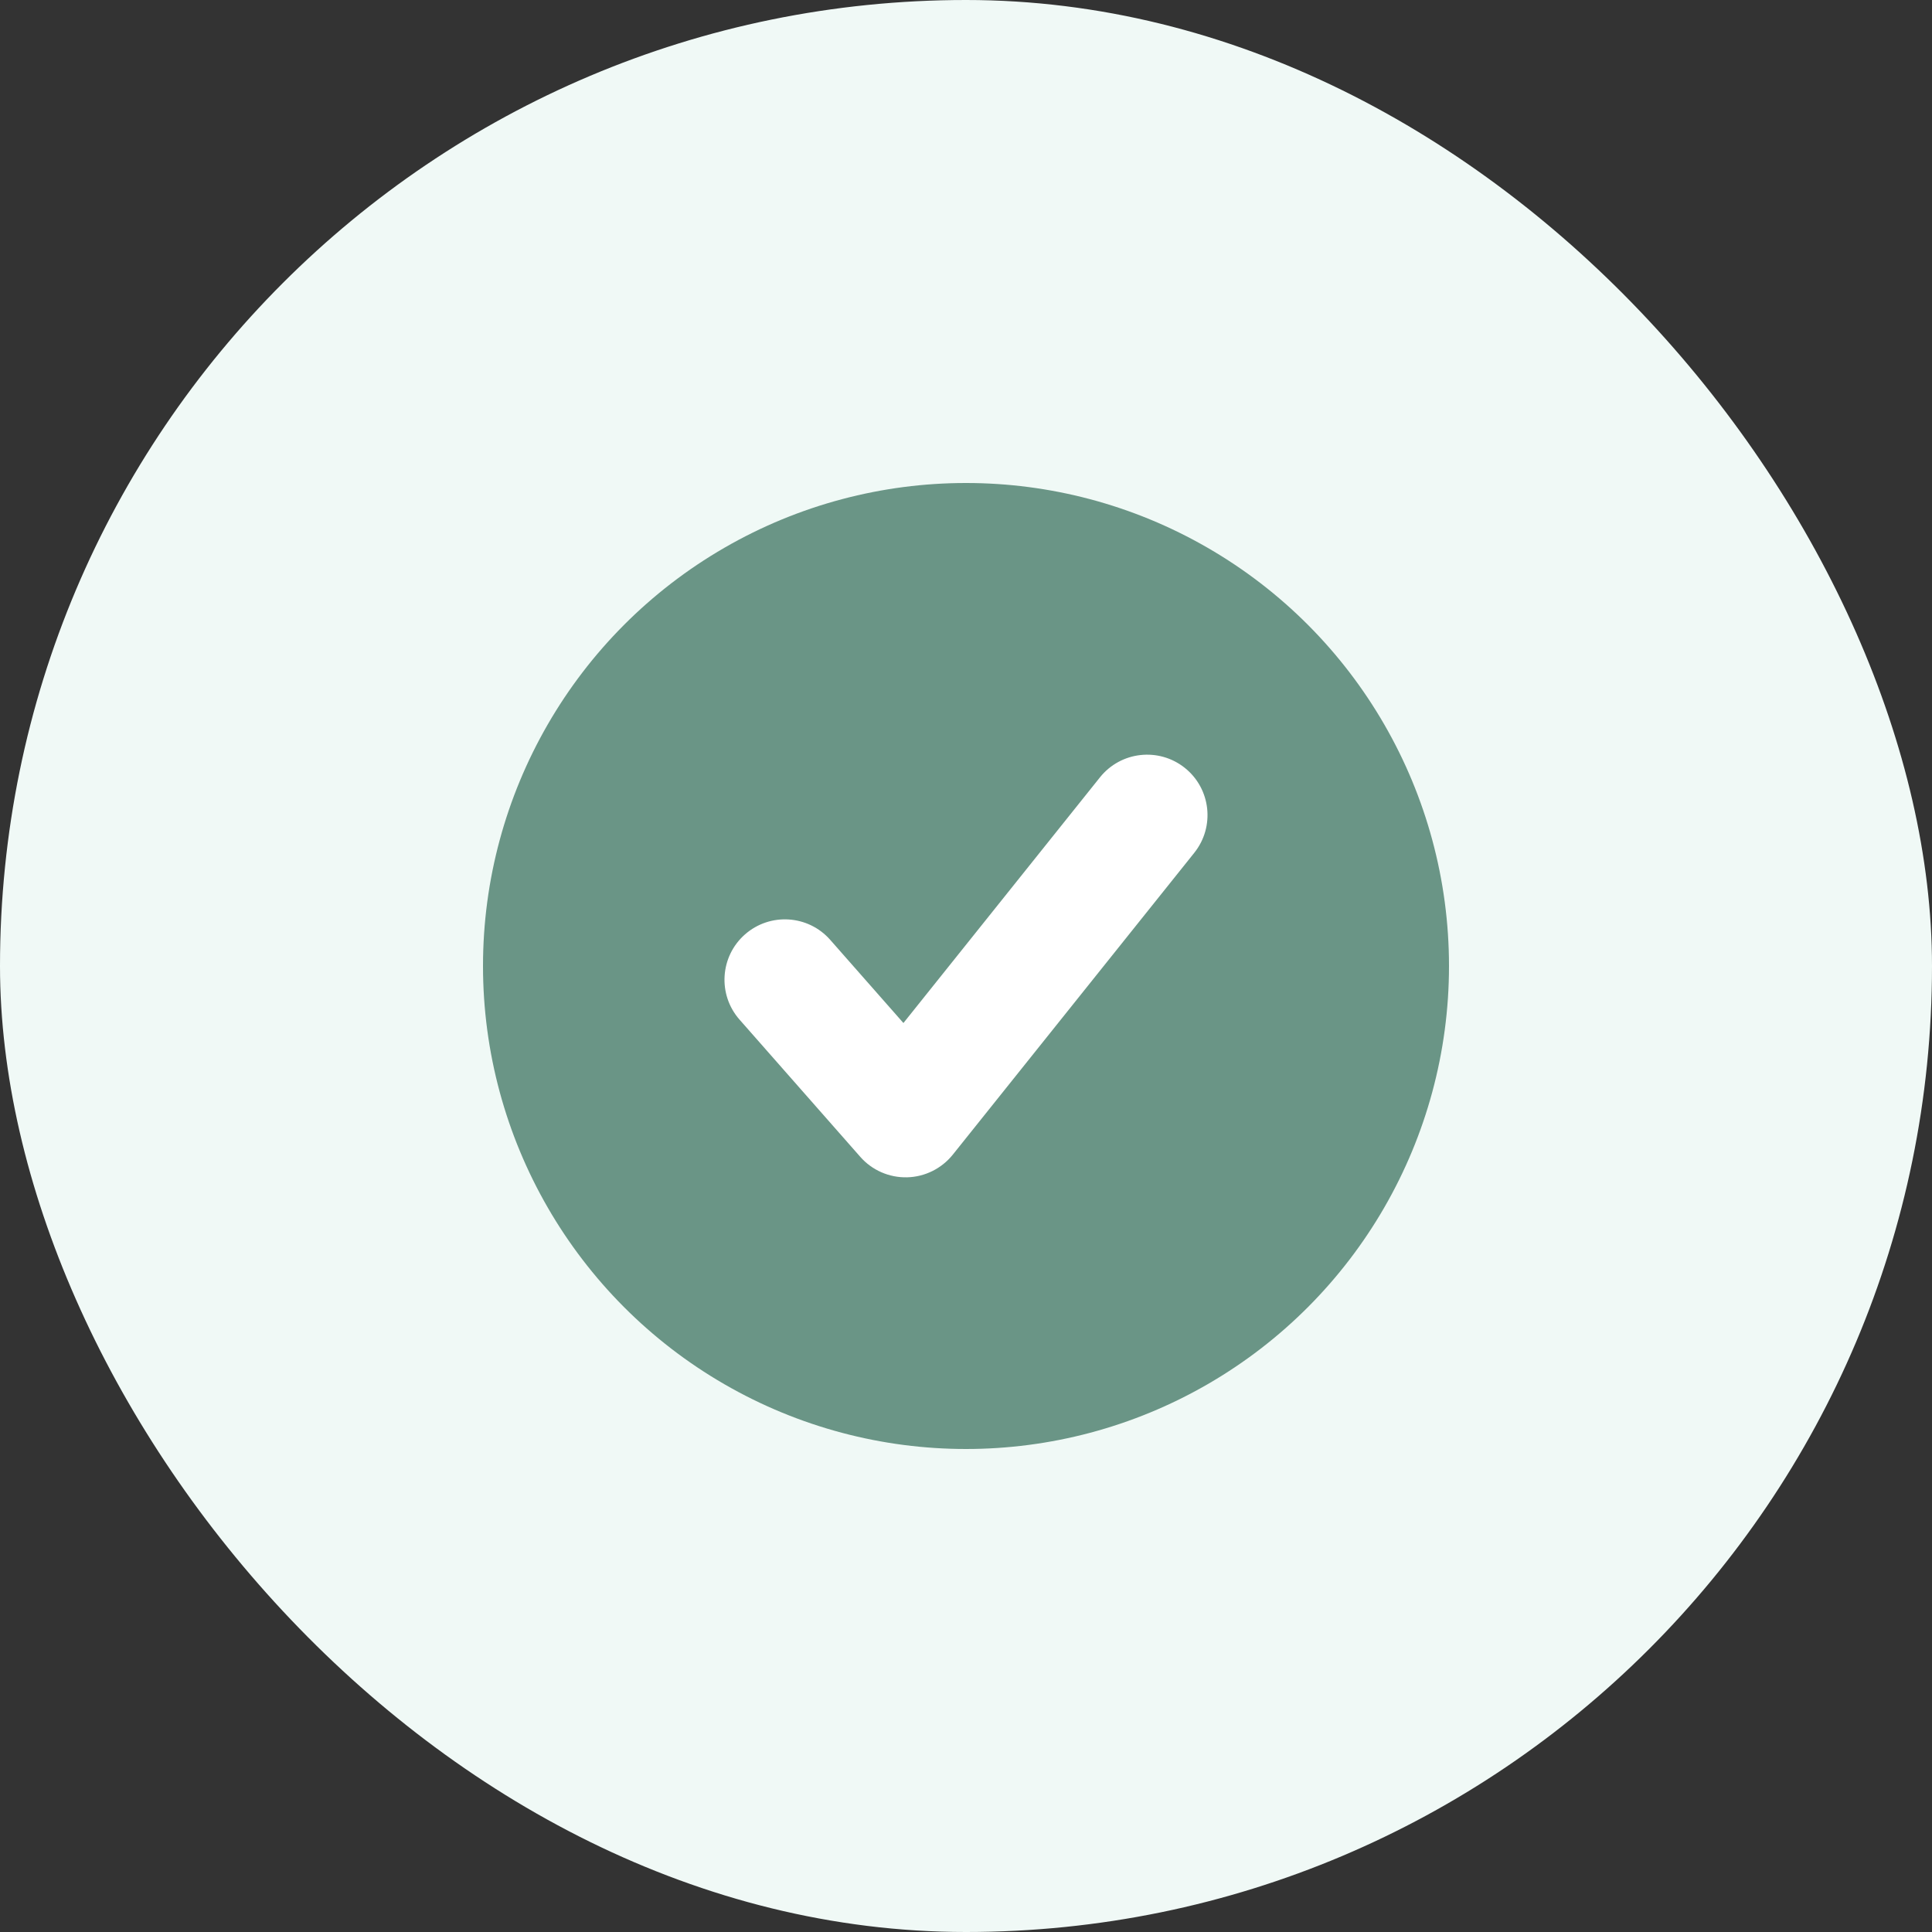 <svg width="32" height="32" viewBox="0 0 32 32" fill="none" xmlns="http://www.w3.org/2000/svg">
<rect x="0" y="0" width="32" height="32" fill="#333333" stroke="none"/>
<rect width="32" height="32" rx="16" fill="#F0F9F6"/>
<circle cx="16" cy="16" r="8" fill="#6A9586"/>
<path d="M13.751 15.567C13.386 15.152 12.754 15.112 12.339 15.477C11.925 15.841 11.884 16.473 12.249 16.888L13.751 15.567ZM15 18.5L14.249 19.161C14.444 19.383 14.728 19.507 15.024 19.5C15.319 19.493 15.596 19.355 15.781 19.125L15 18.5ZM19.781 14.125C20.126 13.693 20.056 13.064 19.625 12.719C19.193 12.374 18.564 12.444 18.219 12.875L19.781 14.125ZM12.249 16.888L14.249 19.161L15.751 17.839L13.751 15.567L12.249 16.888ZM15.781 19.125L19.781 14.125L18.219 12.875L14.219 17.875L15.781 19.125Z" fill="white"/>
</svg>
